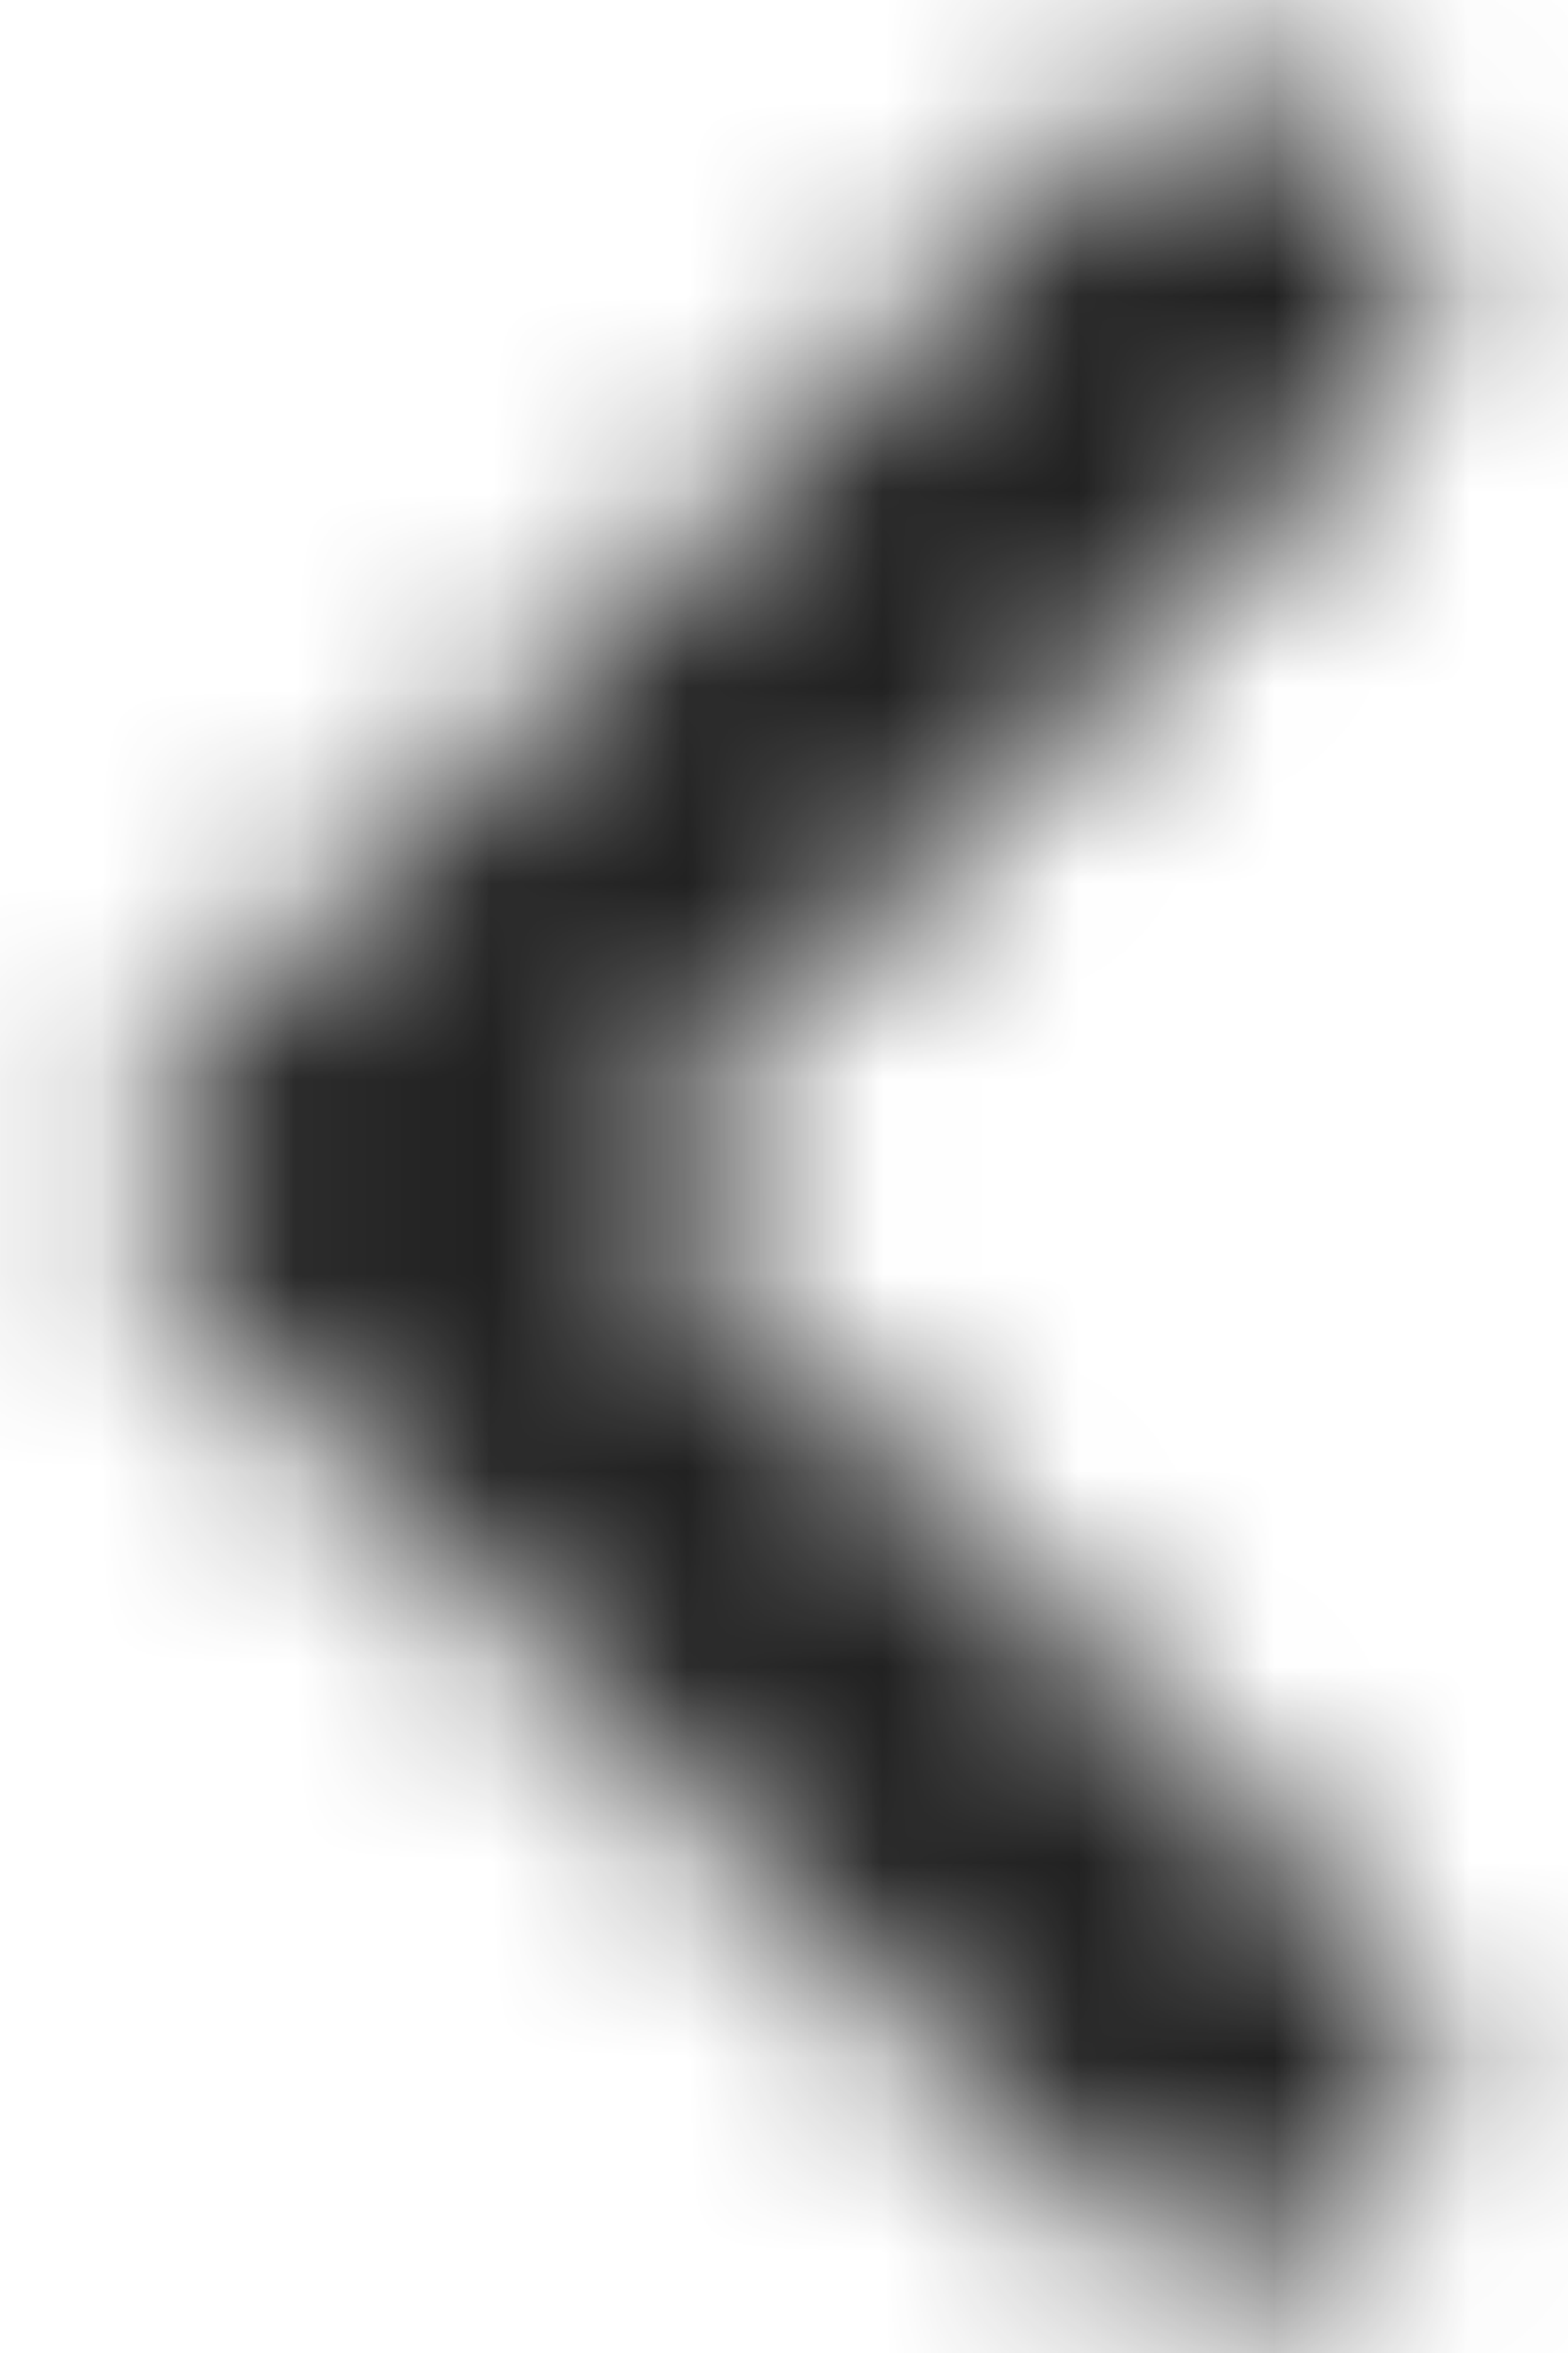 <?xml version="1.0" encoding="UTF-8"?>
<svg width="8px" height="12px" viewBox="0 0 8 12" version="1.1" xmlns="http://www.w3.org/2000/svg" xmlns:xlink="http://www.w3.org/1999/xlink">
    <title>Icon / Keyboard Arrow - Left / Rounded Copy</title>
    <defs>
        <path d="M15,6.705 C14.813,6.518 14.56,6.413 14.295,6.413 C14.03,6.413 13.777,6.518 13.59,6.705 L9,11.295 C8.61,11.685 8.61,12.315 9,12.705 L13.59,17.295 C13.98,17.685 14.61,17.685 15,17.295 C15.39,16.905 15.39,16.275 15,15.885 L11.12,11.995 L15,8.115 C15.39,7.725 15.38,7.085 15,6.705 Z" id="path-1"></path>
    </defs>
    <g id="Page-1" stroke="none" stroke-width="1" fill="none" fill-rule="evenodd">
        <g id="00_04_guide02" transform="translate(-81, -897)">
            <g id="Icon-/-Keyboard-Arrow---Left-/-Rounded-Copy" transform="translate(73, 891)">
                <mask id="mask-2" fill="white">
                    <use xlink:href="#path-1"></use>
                </mask>
                <g id="icon/navigation/chevron_left_24px" fill-rule="nonzero"></g>
                <g id="Group" mask="url(#mask-2)" fill="#000000" fill-opacity="0.87">
                    <g id="↳-Icon-Color">
                        <rect id="Rectangle-3" x="0" y="0" width="24" height="24"></rect>
                    </g>
                </g>
            </g>
        </g>
    </g>
</svg>